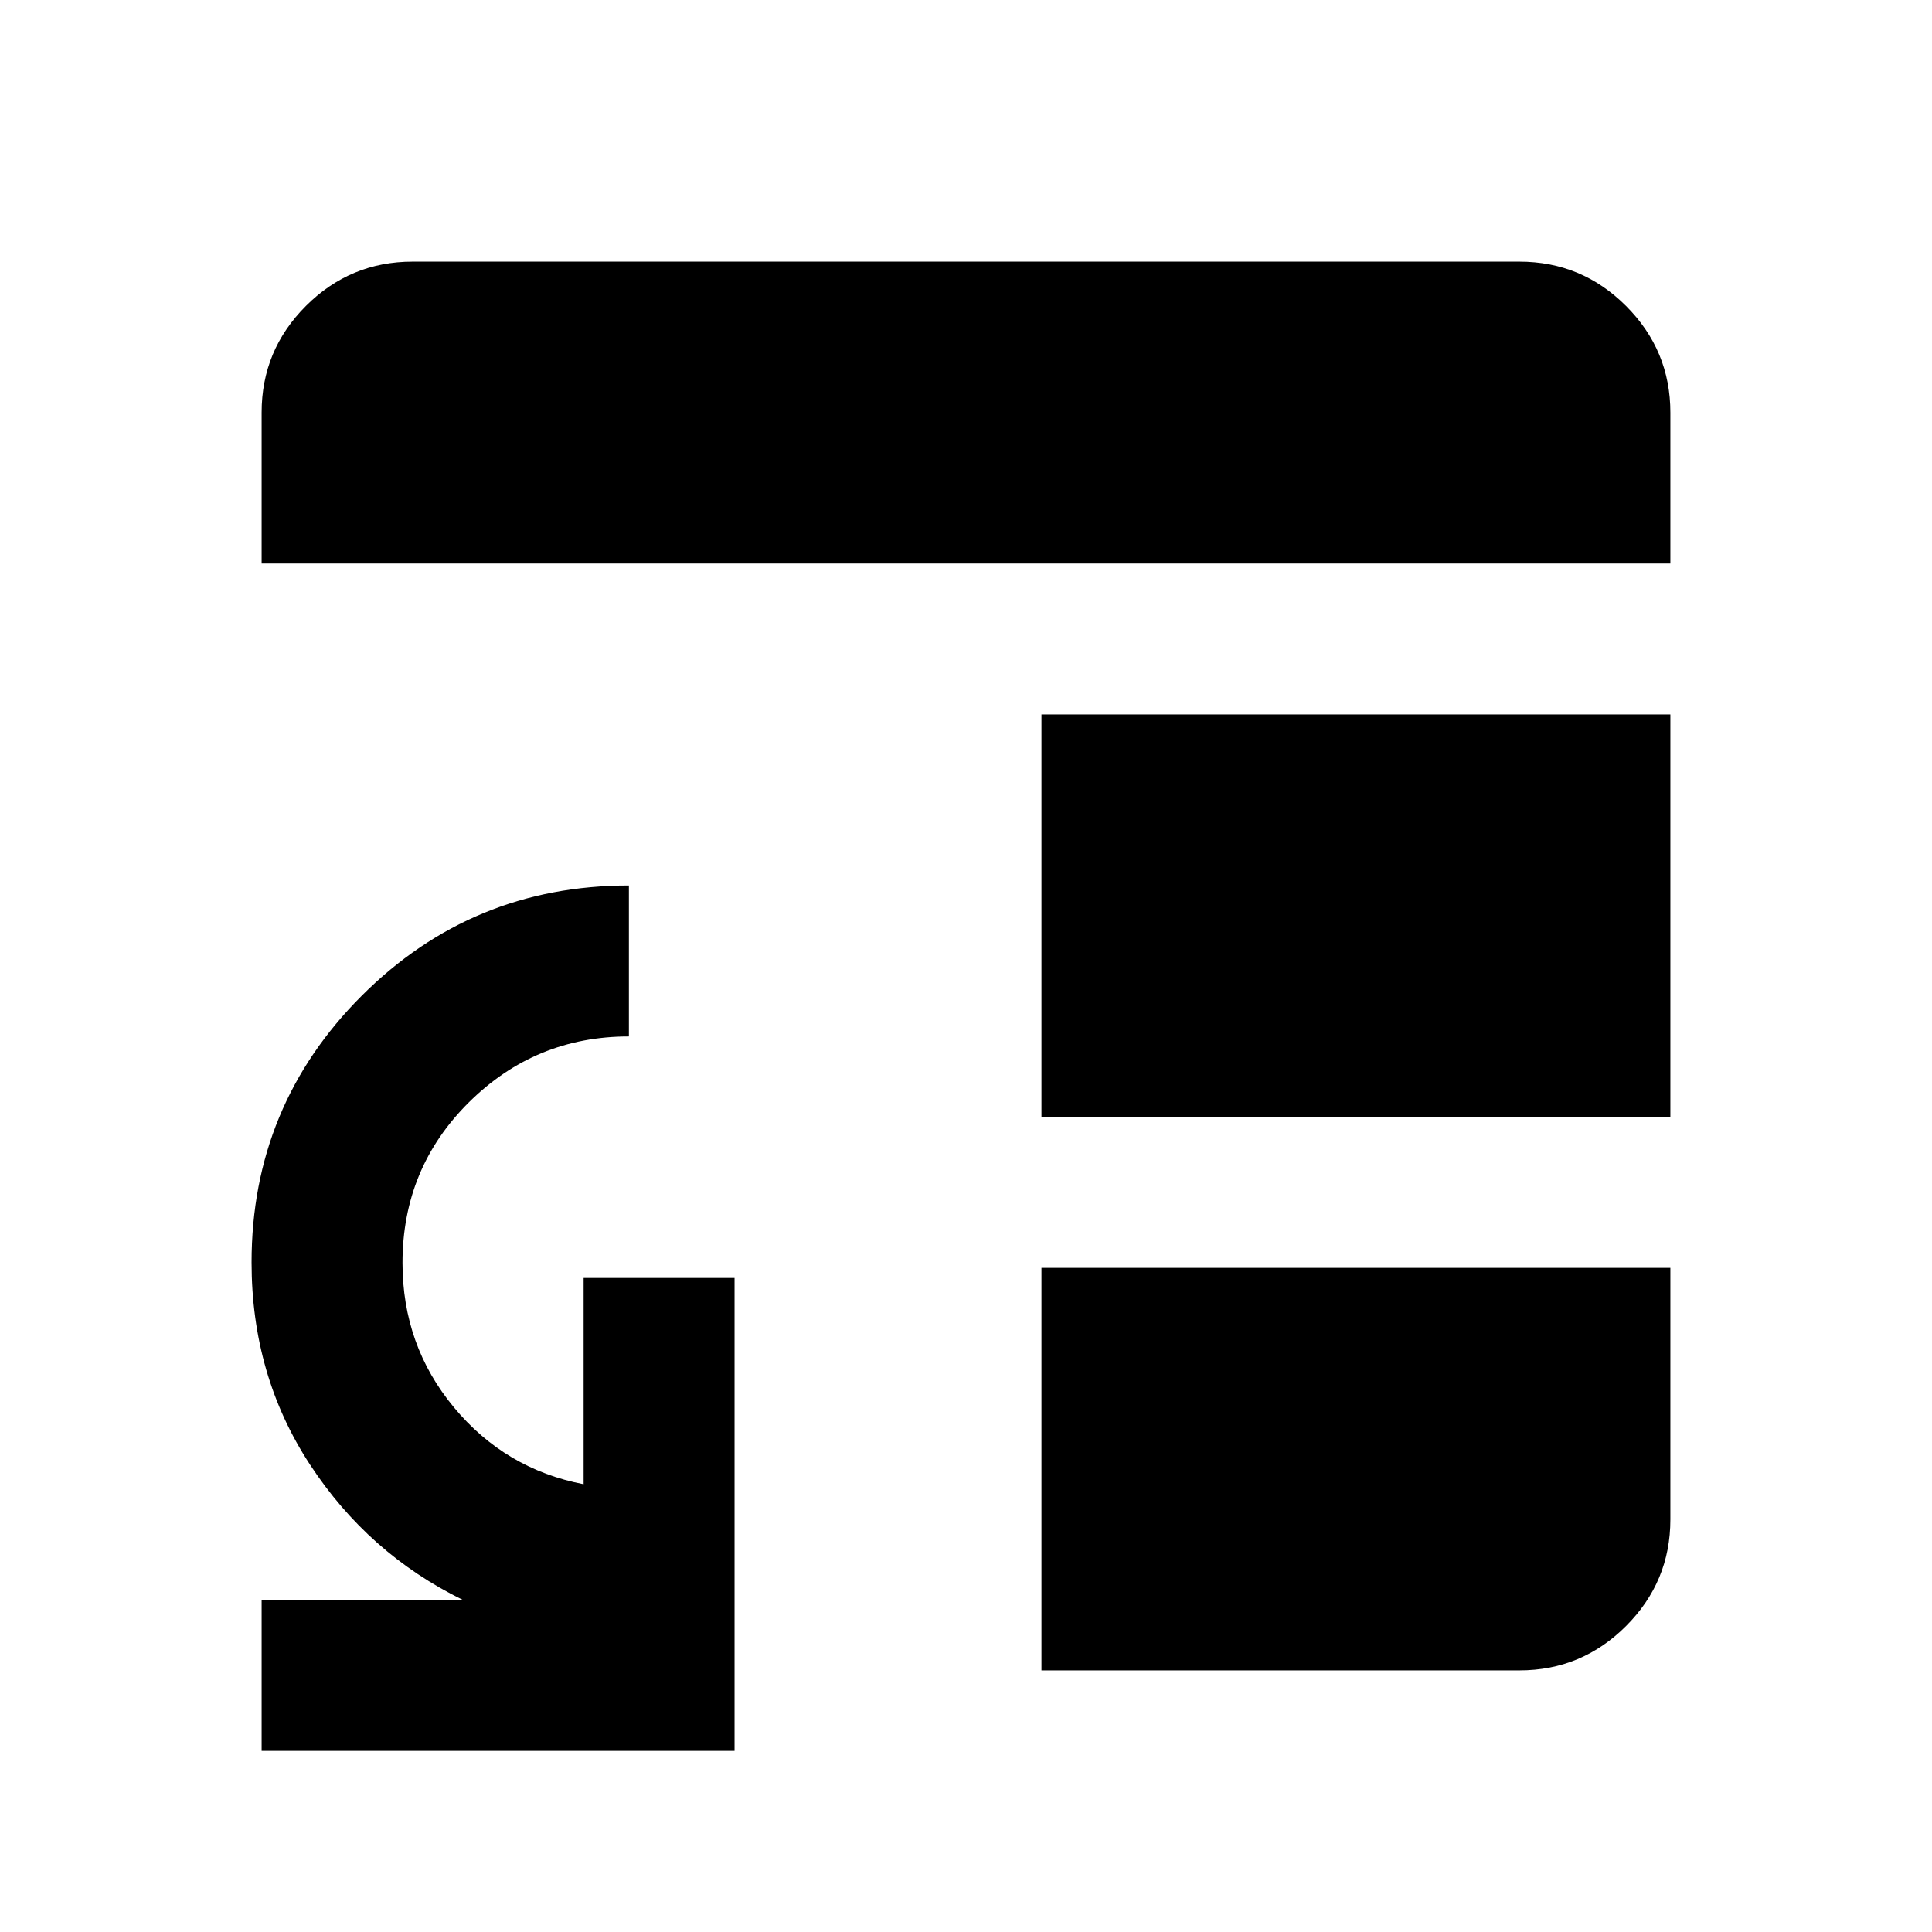 <svg xmlns="http://www.w3.org/2000/svg" height="24" viewBox="0 -960 960 960" width="24"><path d="M517.5-330H830v125q0 30.94-22.03 52.97Q785.94-130 755-130H517.5v-200Zm0-75v-200H830v200H517.5ZM130-680v-75.04Q130-786 152.03-808T205-830h550q30.94 0 52.97 22.03Q830-785.94 830-755v75H130Zm0 590v-75h100q-47-23-76-67.3-29-44.31-29-100.42 0-77.78 54.77-132.53T312.5-520v75q-46.5 0-79.5 32.73-33 32.72-33 79.77 0 41 25.5 71.75T290-222.5V-325h75v235H130Z"/></svg>